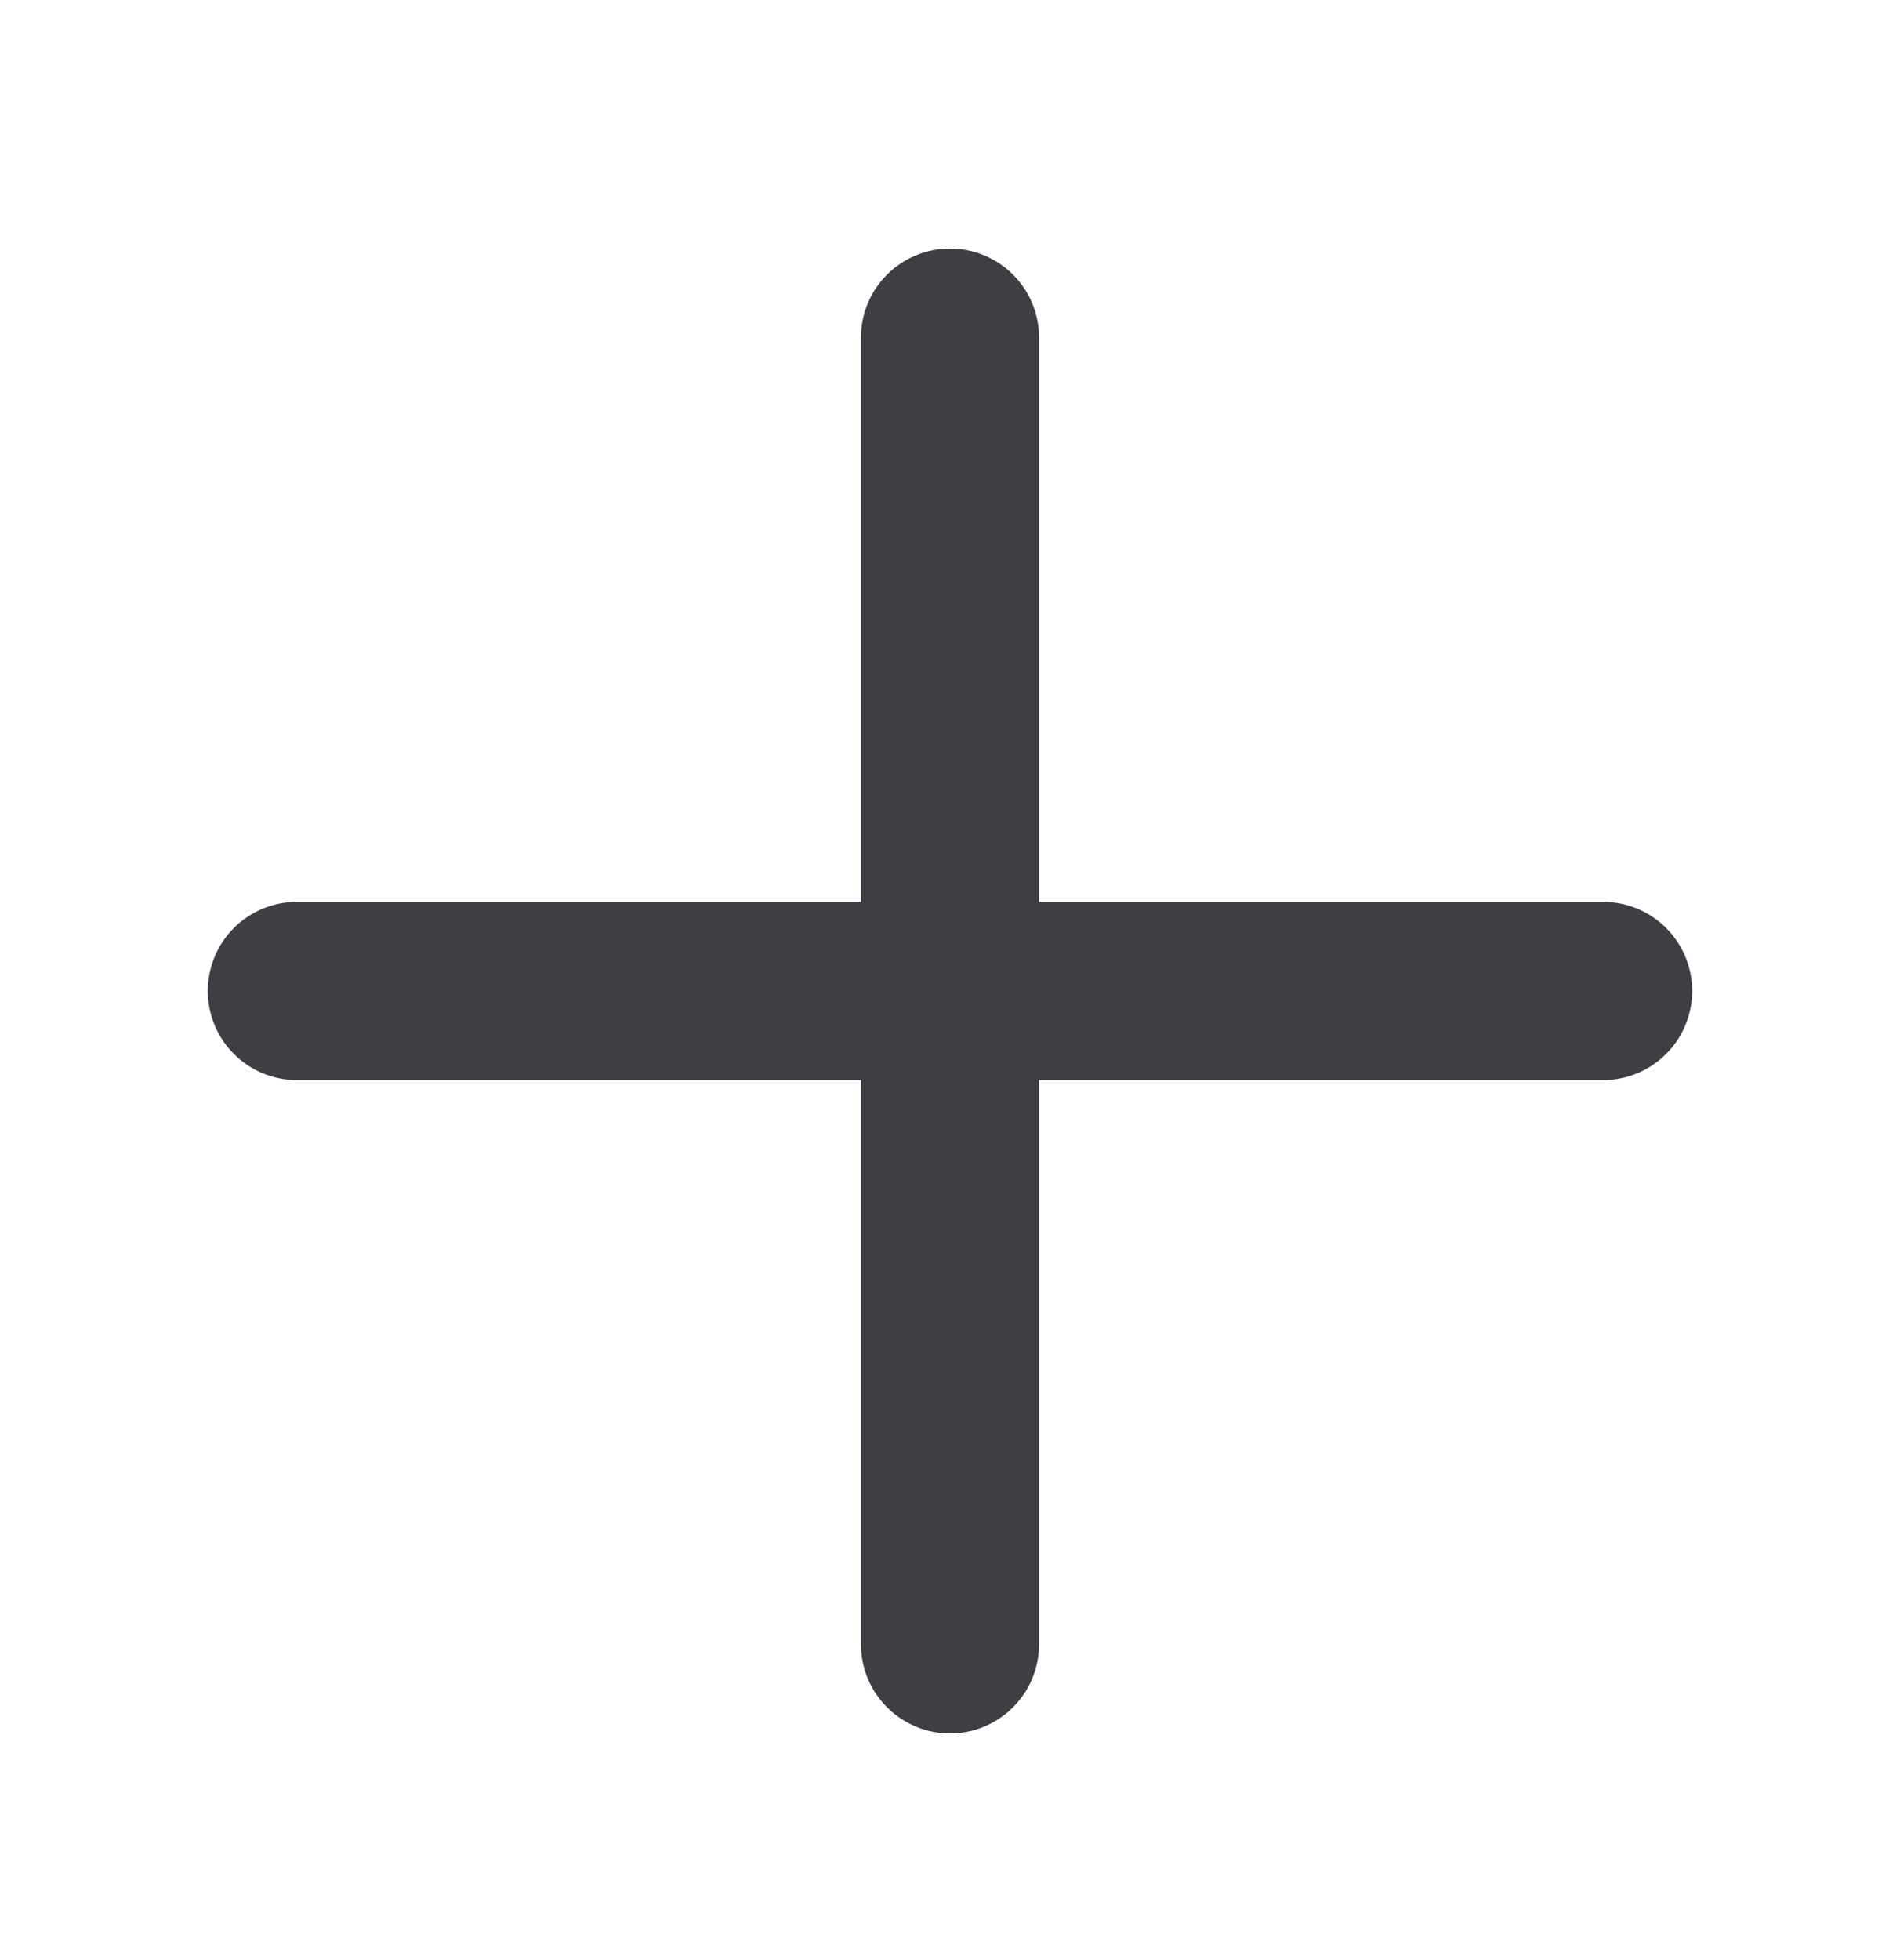 <svg width="32" height="33" viewBox="0 0 32 33" fill="none" xmlns="http://www.w3.org/2000/svg">
<path d="M28.5 16.684C28.5 17.081 28.342 17.463 28.061 17.744C27.779 18.026 27.398 18.184 27 18.184H17.5V27.684C17.5 28.081 17.342 28.463 17.061 28.744C16.779 29.026 16.398 29.184 16 29.184C15.602 29.184 15.221 29.026 14.939 28.744C14.658 28.463 14.5 28.081 14.5 27.684V18.184H5C4.602 18.184 4.221 18.026 3.939 17.744C3.658 17.463 3.5 17.081 3.5 16.684C3.5 16.286 3.658 15.904 3.939 15.623C4.221 15.342 4.602 15.184 5 15.184H14.5V5.684C14.5 5.286 14.658 4.904 14.939 4.623C15.221 4.342 15.602 4.184 16 4.184C16.398 4.184 16.779 4.342 17.061 4.623C17.342 4.904 17.5 5.286 17.5 5.684V15.184H27C27.398 15.184 27.779 15.342 28.061 15.623C28.342 15.904 28.5 16.286 28.5 16.684Z" fill="#3D3F45"/>
</svg>
